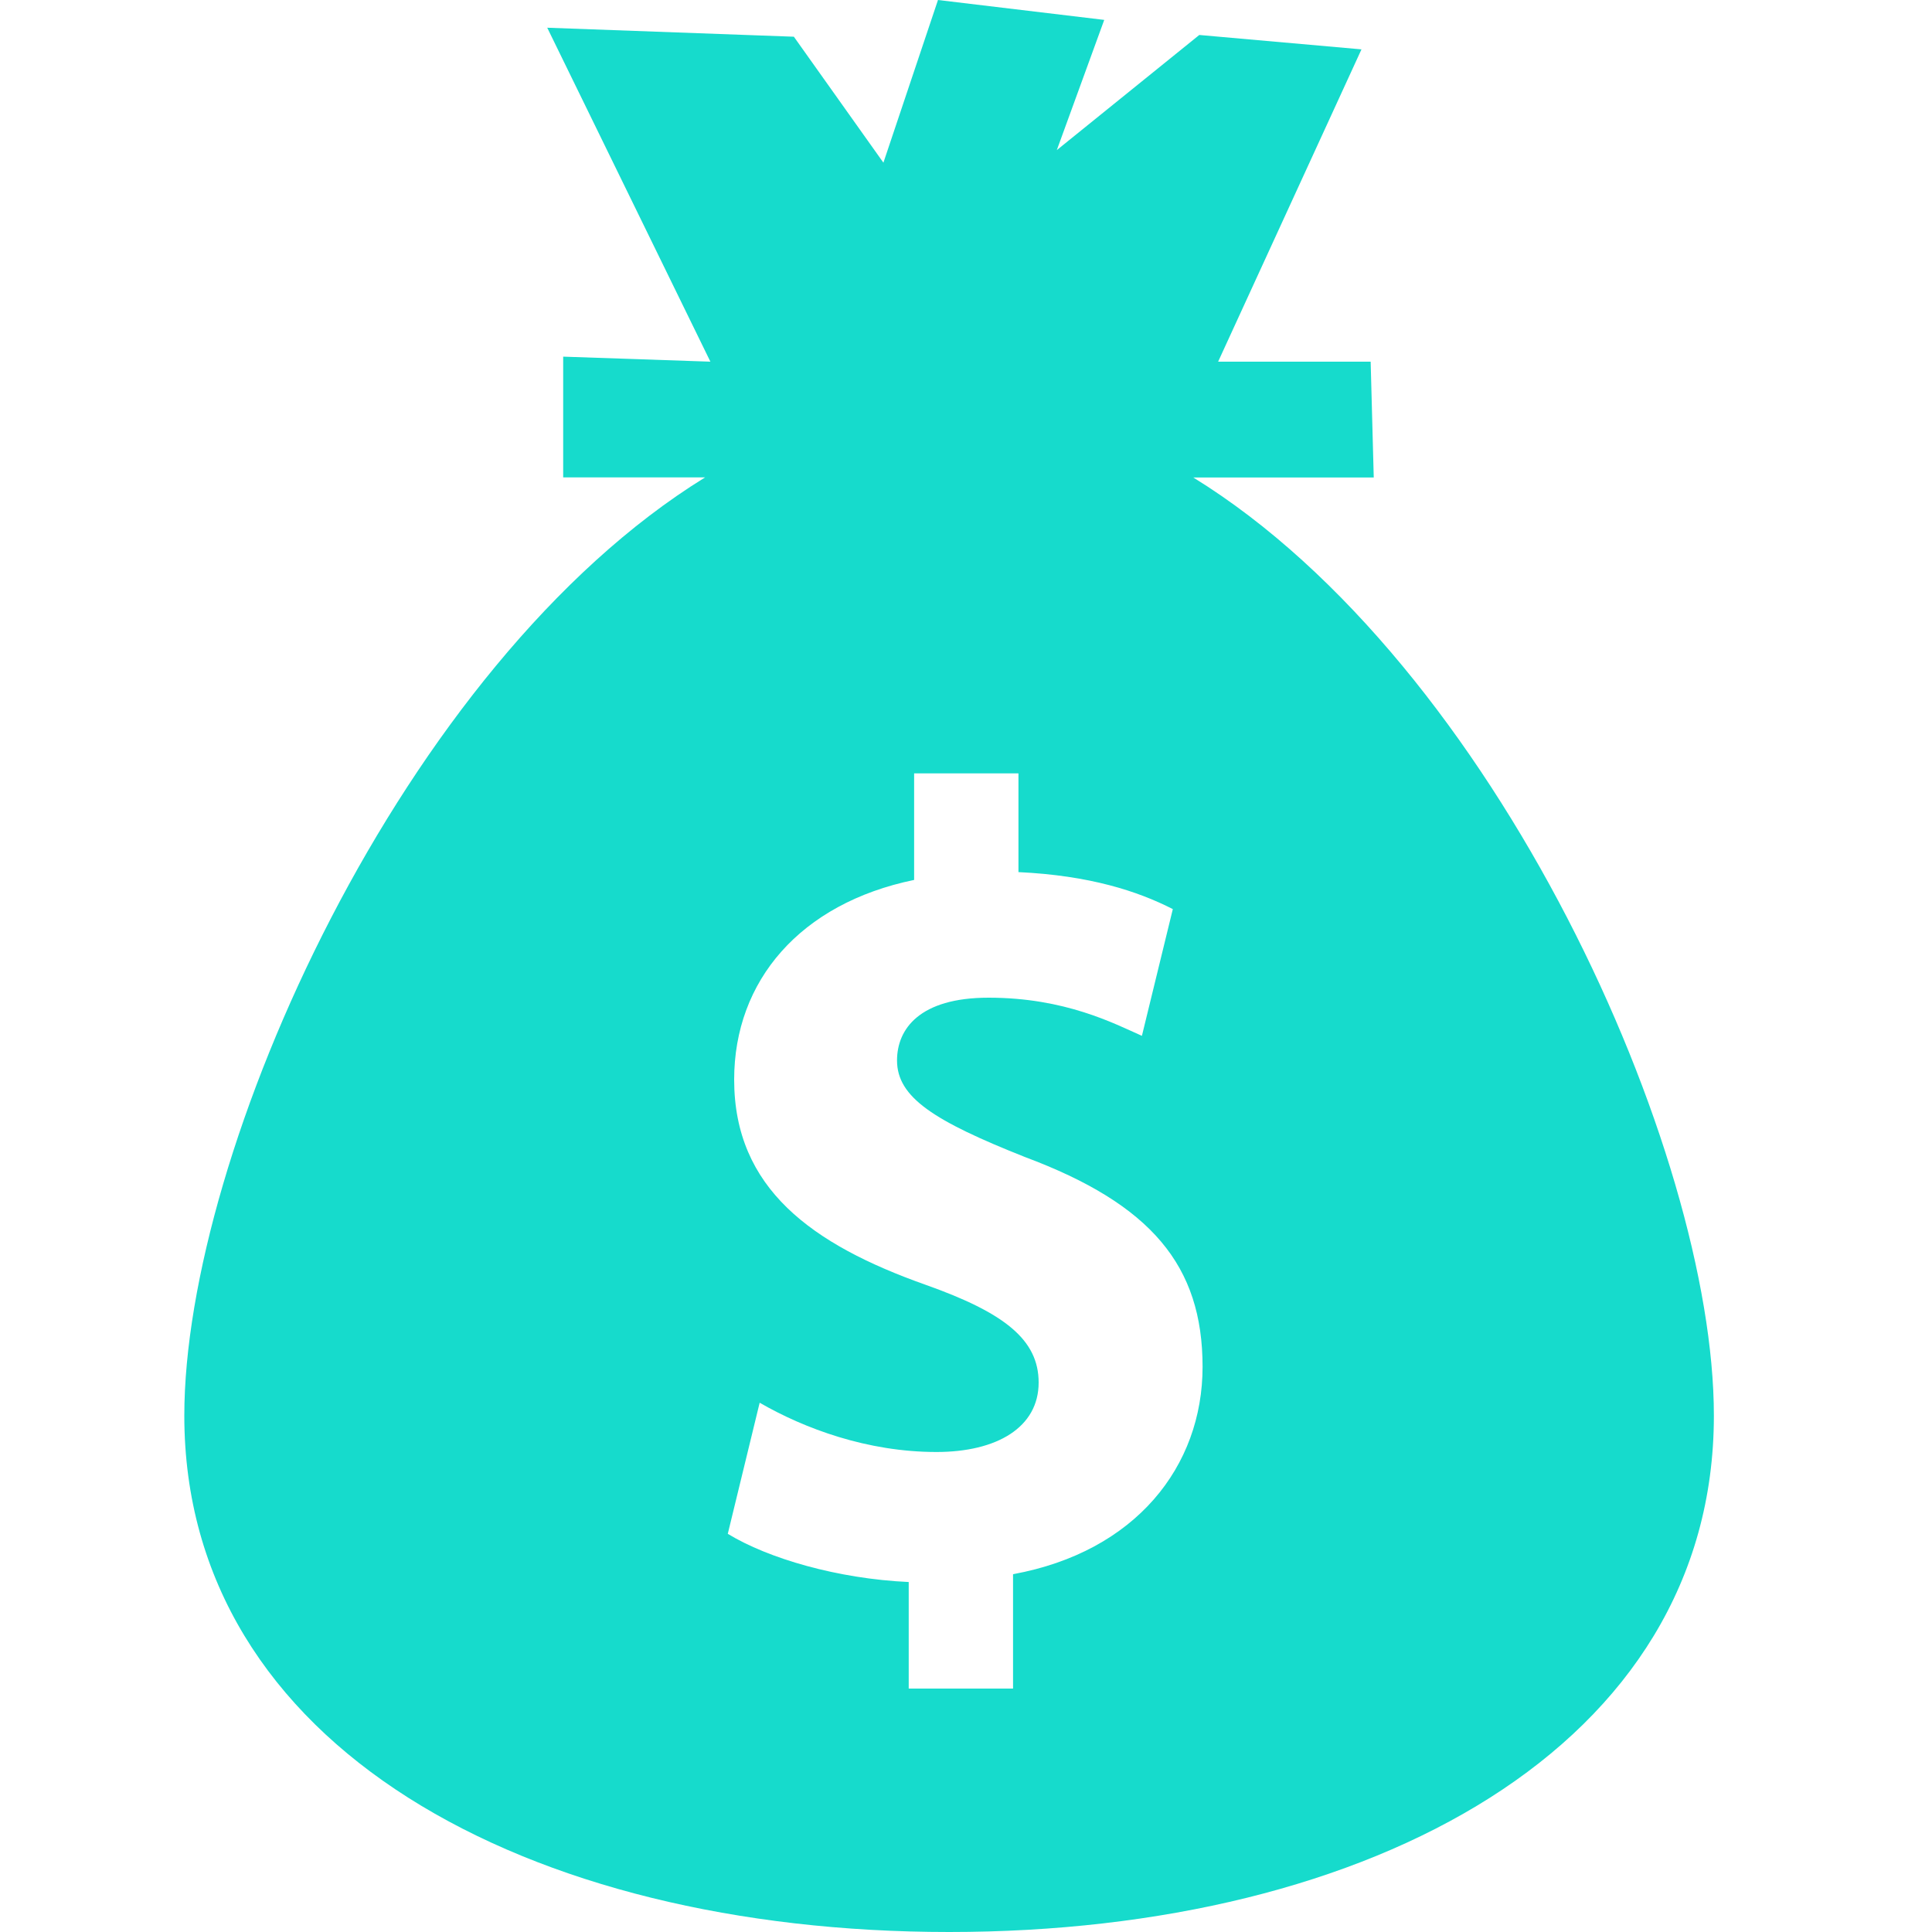 <svg width="20" height="20" viewBox="0 0 20 20" fill="none" xmlns="http://www.w3.org/2000/svg">
<path d="M12.353 4.943H14.221L14.189 3.744H12.61L14.094 0.511L12.415 0.362L10.94 1.554L11.431 0.206L9.71 0L9.145 1.684L8.218 0.38L5.665 0.287L7.354 3.744L5.83 3.692V4.942H7.299C4.166 6.875 1.908 11.926 1.908 14.655C1.908 18.076 5.453 20 9.825 20C14.197 20 17.742 18.076 17.742 14.655C17.743 11.926 15.486 6.875 12.353 4.943ZM10.487 16.296V17.48H9.407V16.377C8.669 16.343 7.952 16.133 7.534 15.878L7.864 14.521C8.327 14.788 8.978 15.031 9.694 15.031C10.322 15.031 10.752 14.775 10.752 14.312C10.752 13.869 10.399 13.59 9.584 13.301C8.404 12.883 7.6 12.302 7.6 11.176C7.6 10.154 8.283 9.352 9.463 9.109V8.006H10.543V9.028C11.281 9.063 11.777 9.225 12.141 9.411L11.821 10.723C11.534 10.596 11.027 10.328 10.234 10.328C9.518 10.328 9.286 10.653 9.286 10.978C9.286 11.361 9.672 11.605 10.609 11.977C11.919 12.466 12.449 13.103 12.449 14.149C12.449 15.181 11.755 16.064 10.487 16.296Z" fill="#16DBCC"/>
</svg>
